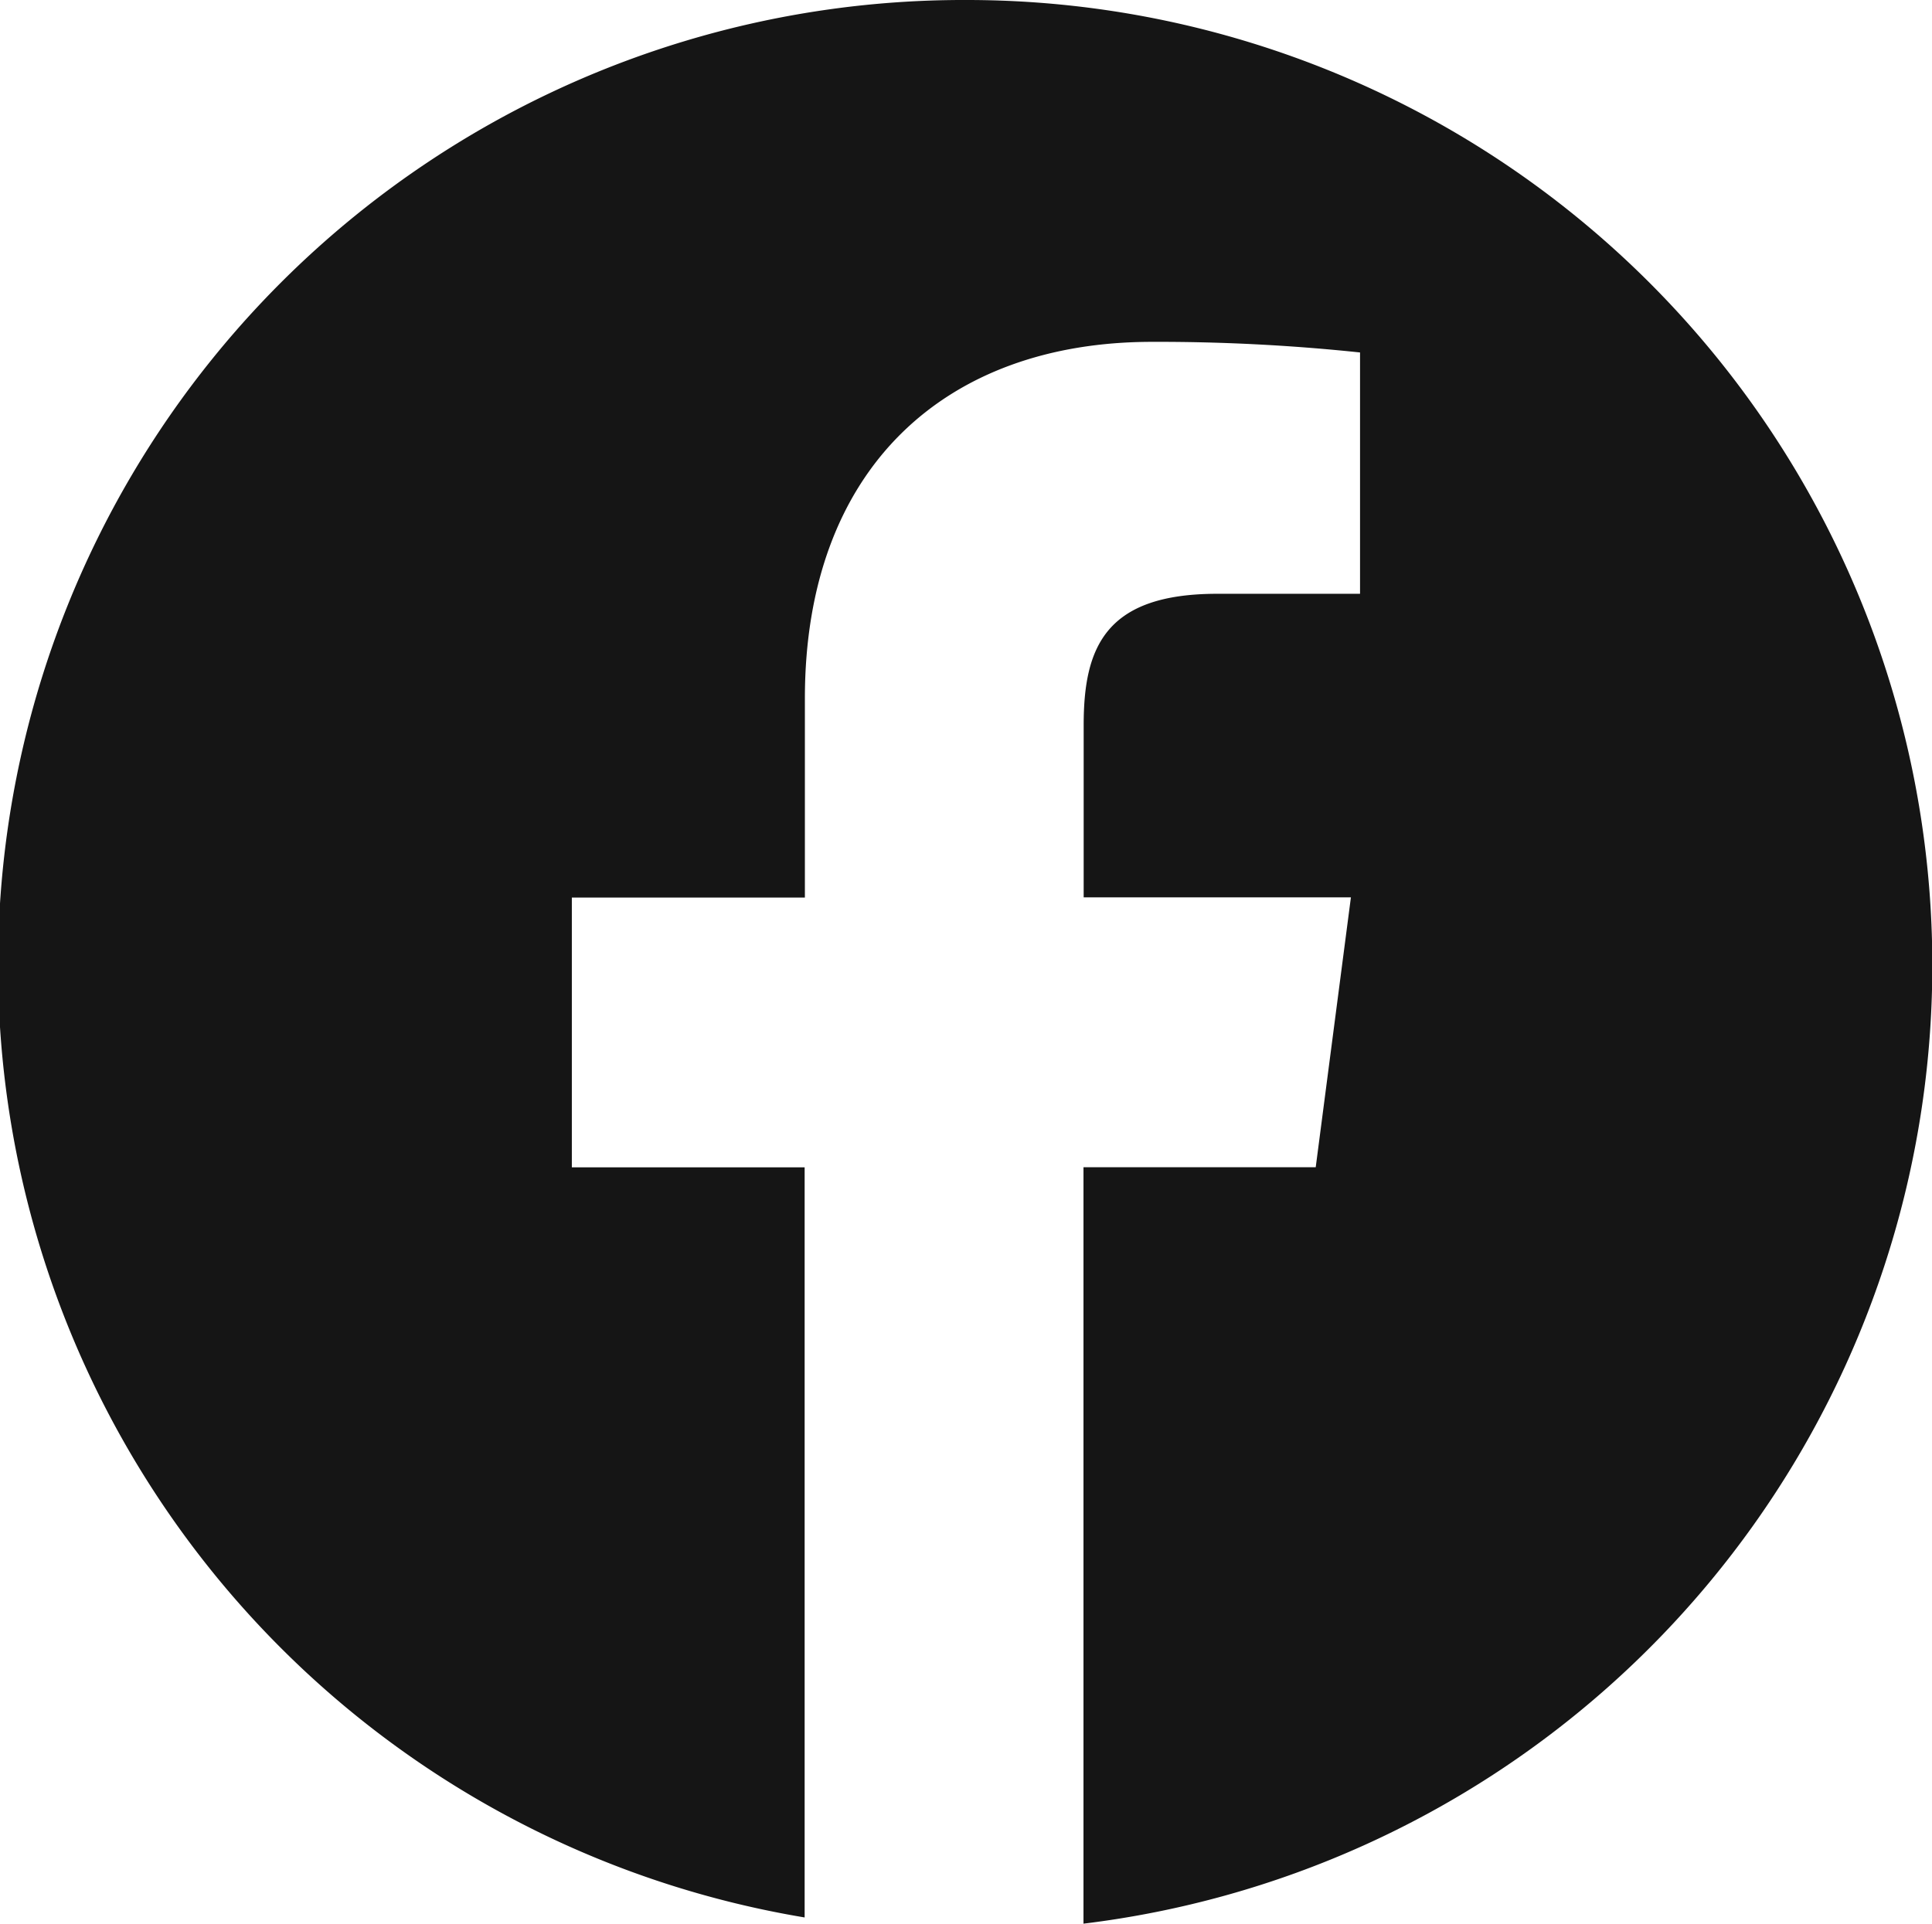 <svg xmlns="http://www.w3.org/2000/svg" width="31.13" height="31" viewBox="0 0 31.13 31"><defs><style>.a{fill:#151515;}</style></defs><g transform="translate(0 -0.349)"><path class="a" d="M15.565.349a15.556,15.556,0,0,0-2.6,30.9V19.161H9.214V14.813h3.755V11.606c0-3.72,2.272-5.748,5.592-5.748a30.987,30.987,0,0,1,3.353.171V9.918h-2.3c-1.8,0-2.153.857-2.153,2.116V14.81h4.306L21.2,19.159H17.458v12.19a15.557,15.557,0,0,0-1.893-31Z" transform="translate(0 0)"/></g></svg>